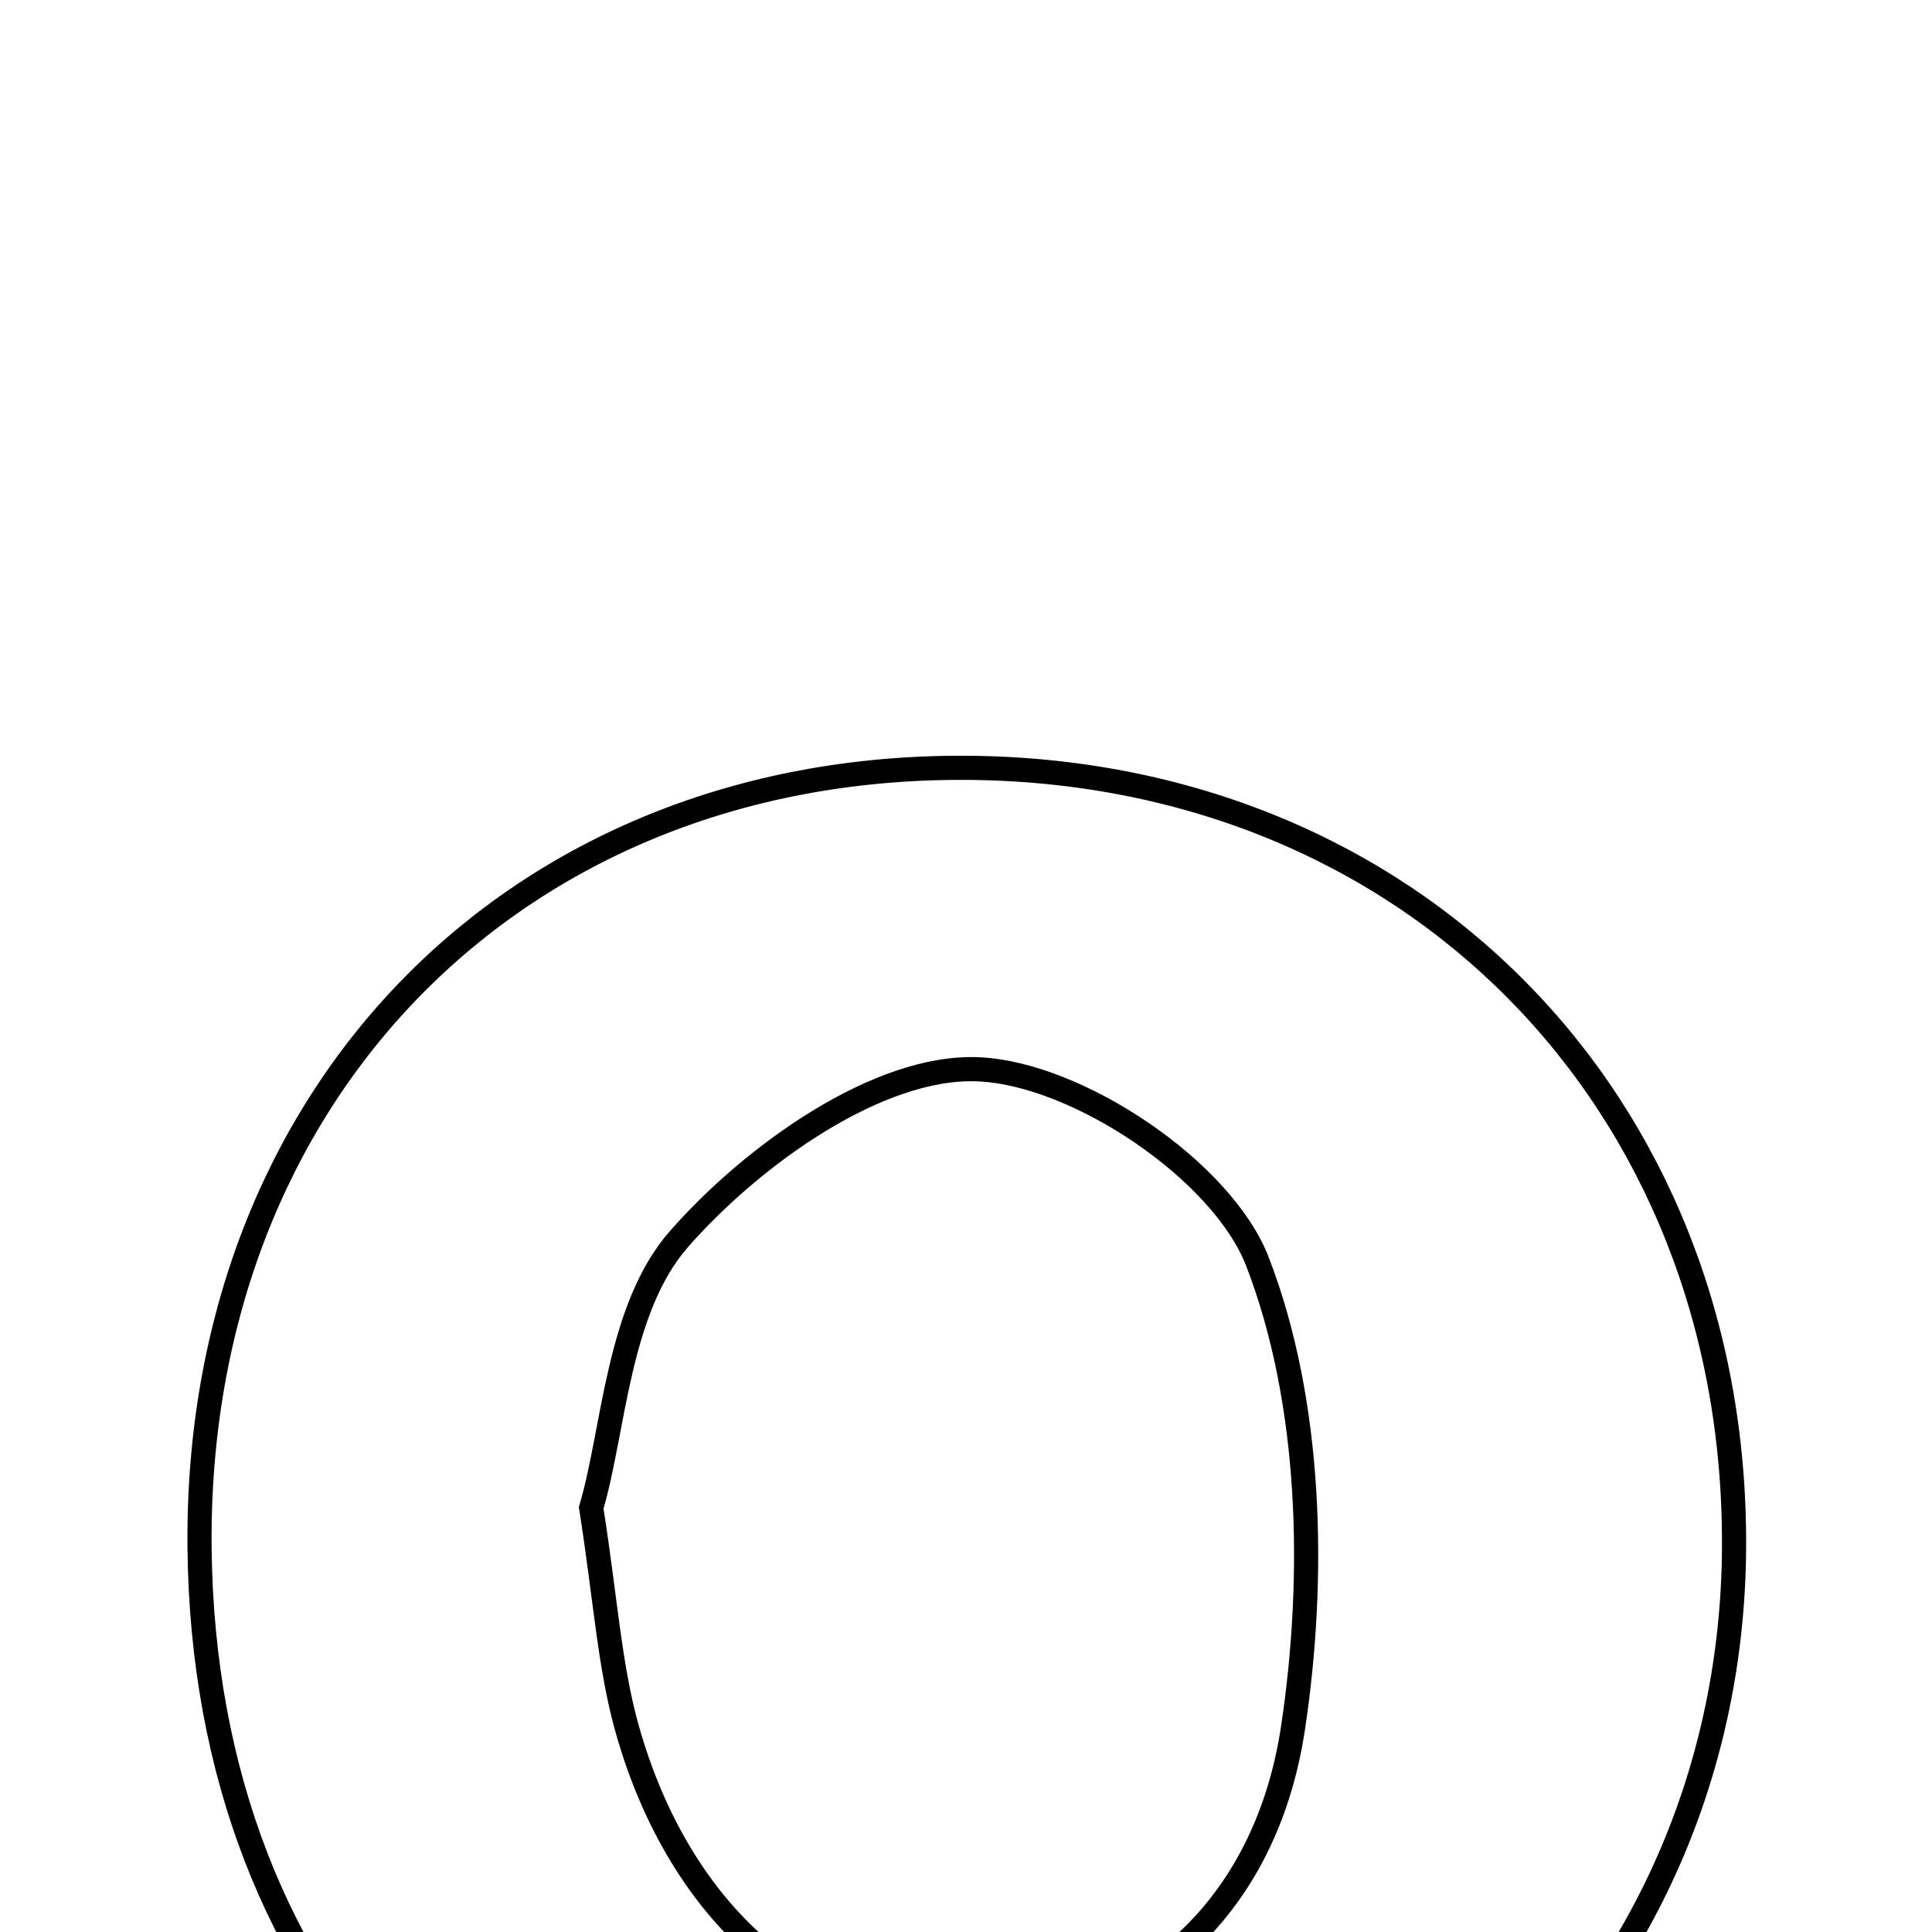 <svg xmlns="http://www.w3.org/2000/svg" viewBox="0.0 0.0 24.0 24.0" height="200px" width="200px"><path fill="none" stroke="black" stroke-width=".3" stroke-opacity="1.0"  filling="0" d="M11.97 9.538 C17.51 9.554 21.57 13.662 21.541 19.22 C21.513 24.658 17.23 28.826 11.764 28.736 C6.26 28.645 2.537 24.835 2.479 19.232 C2.42 13.59 6.403 9.522 11.97 9.538"></path>
<path fill="none" stroke="black" stroke-width=".3" stroke-opacity="1.0"  filling="0" d="M12.147 13.283 C13.382 13.332 15.182 14.54 15.62 15.671 C16.294 17.414 16.347 19.575 16.062 21.467 C15.696 23.889 13.954 25.167 11.988 25.167 C10.06 25.167 8.453 23.798 7.796 21.496 C7.573 20.713 7.525 19.882 7.344 18.732 C7.629 17.766 7.671 16.259 8.437 15.389 C9.353 14.346 10.912 13.233 12.147 13.283"></path></svg>